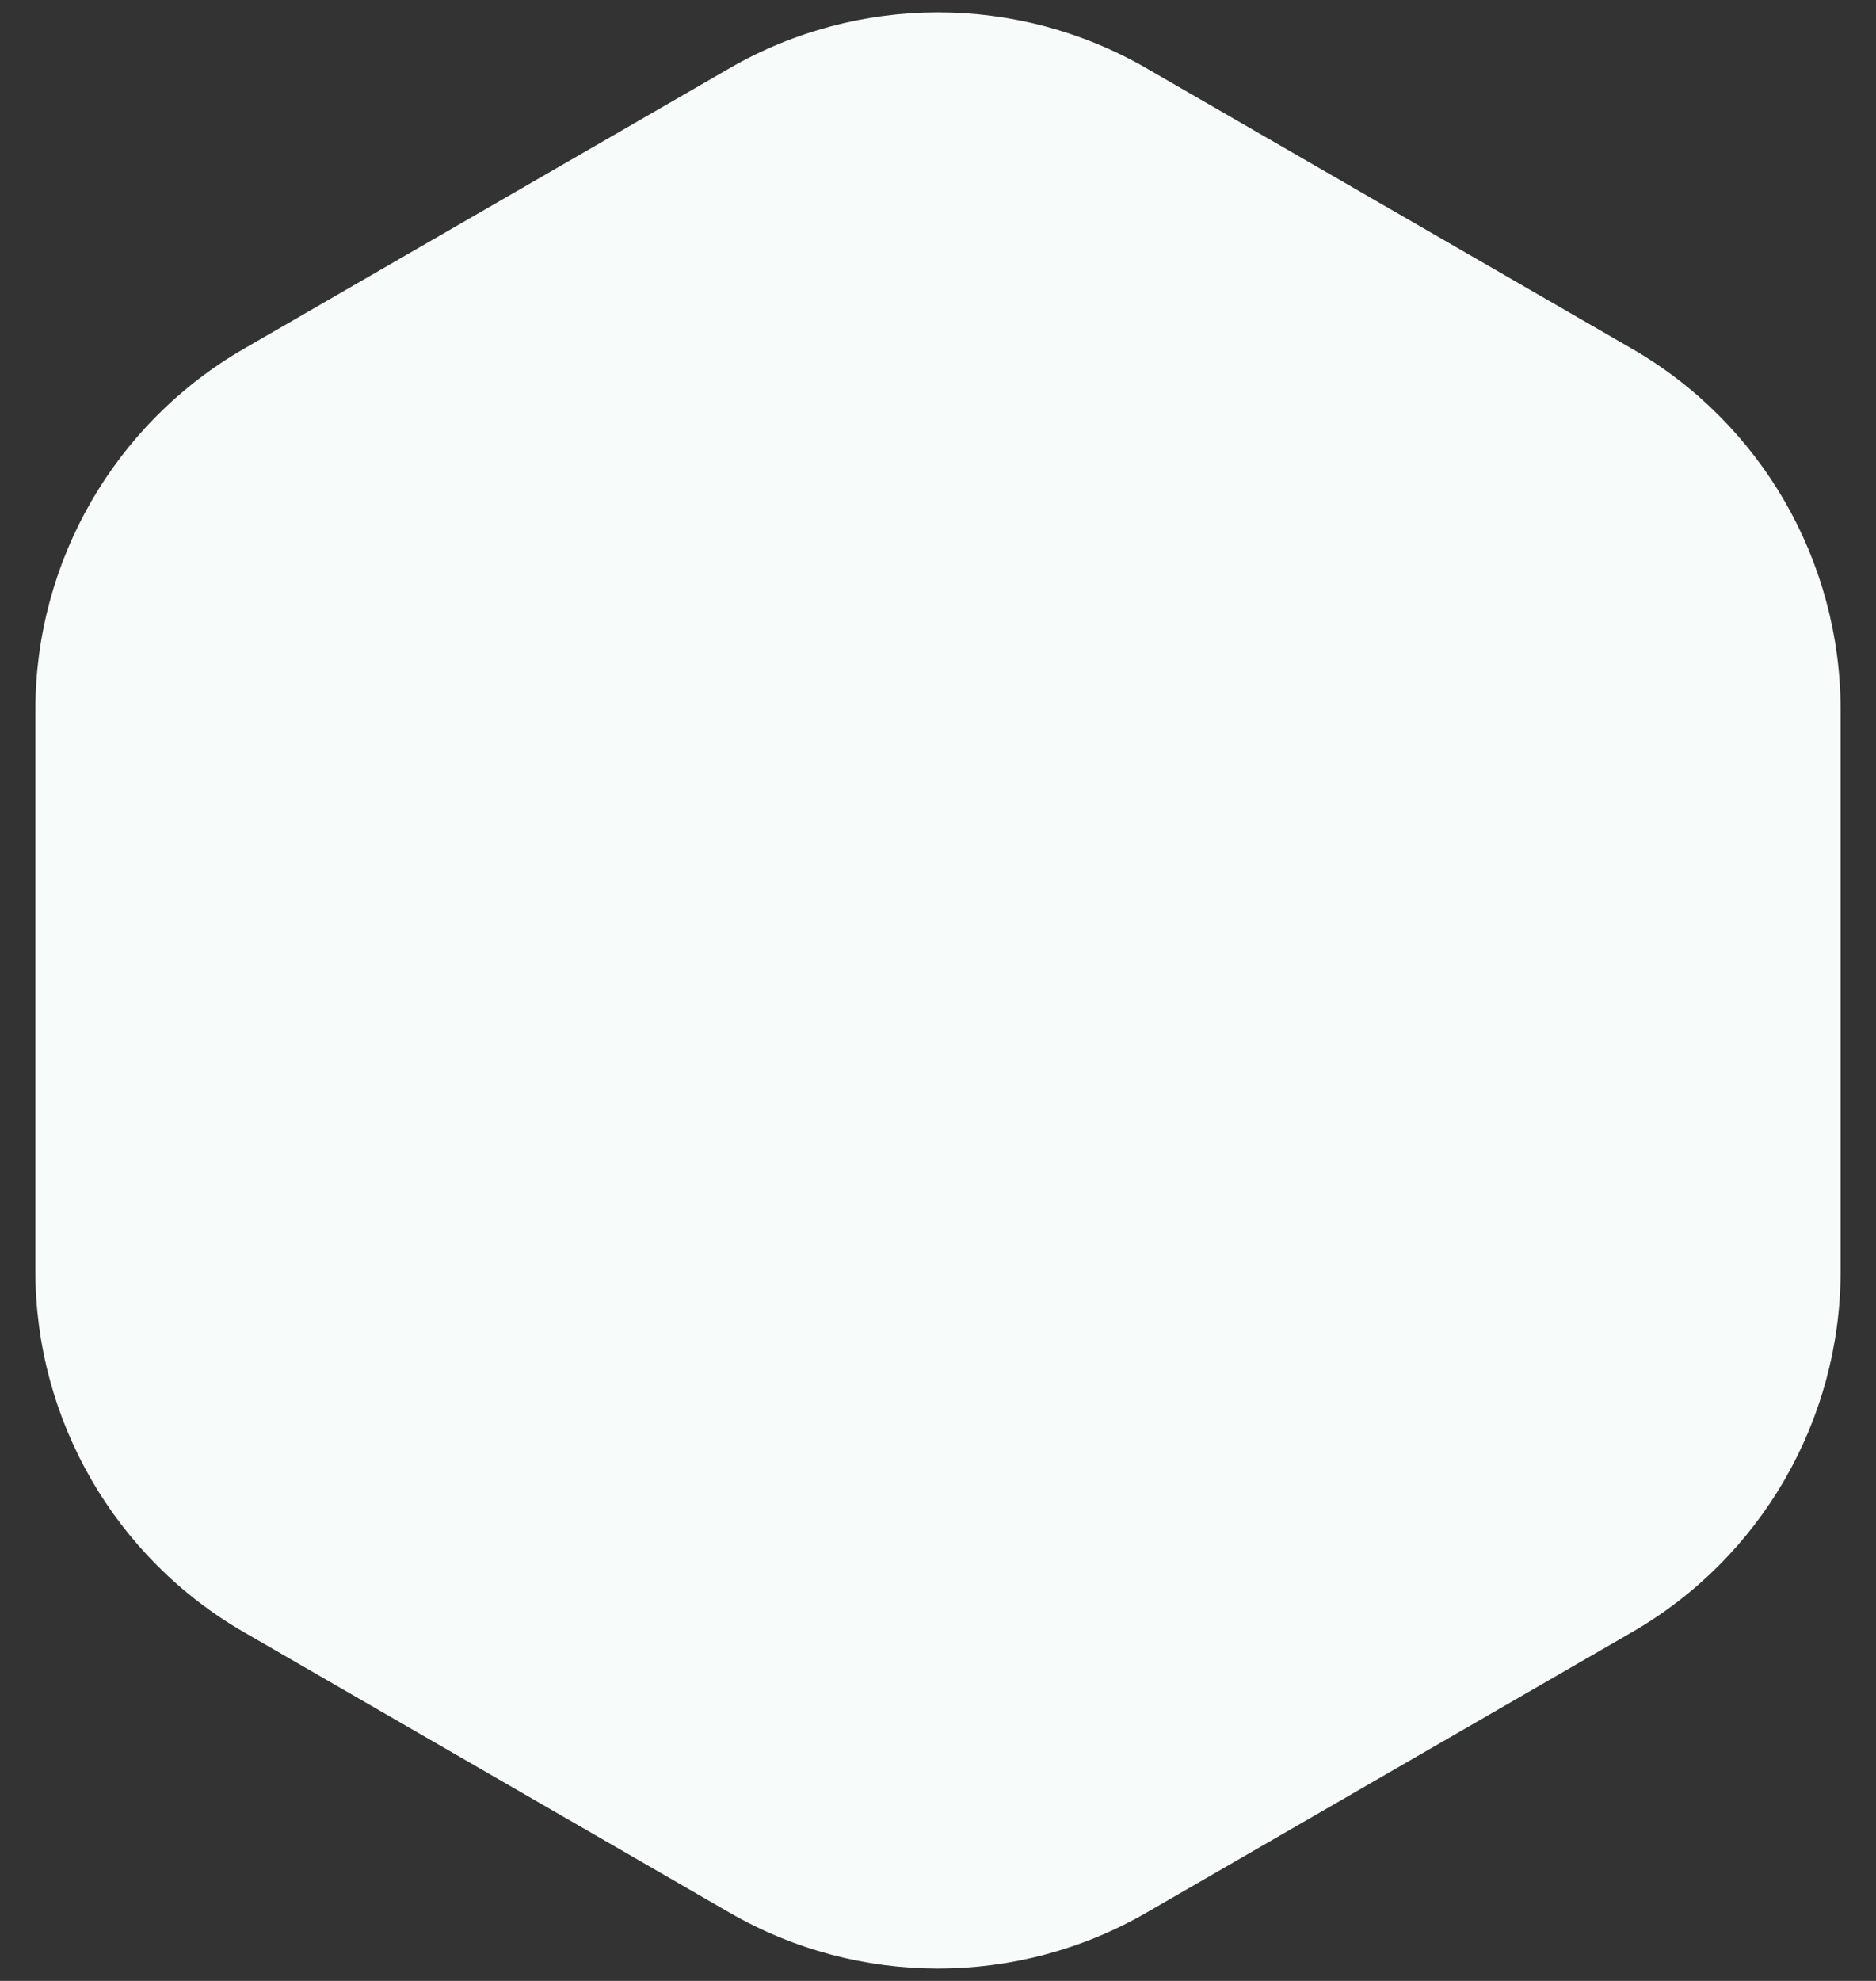 <svg width="36" height="38" viewBox="0 0 36 38" fill="none" xmlns="http://www.w3.org/2000/svg">
<rect x="0" y="0" width="36" height="38" fill="#333333" stroke="none"/>
<path d="M14 1.309C16.475 -0.12 19.525 -0.12 22 1.309L31.32 6.691C33.796 8.12 35.321 10.761 35.321 13.619V24.381C35.321 27.239 33.796 29.88 31.32 31.309L22 36.691C19.525 38.12 16.475 38.12 14 36.691L4.679 31.309C2.204 29.88 0.679 27.239 0.679 24.381V13.619C0.679 10.761 2.204 8.12 4.679 6.691L14 1.309Z" fill="#F7FBFA"/>
</svg>

